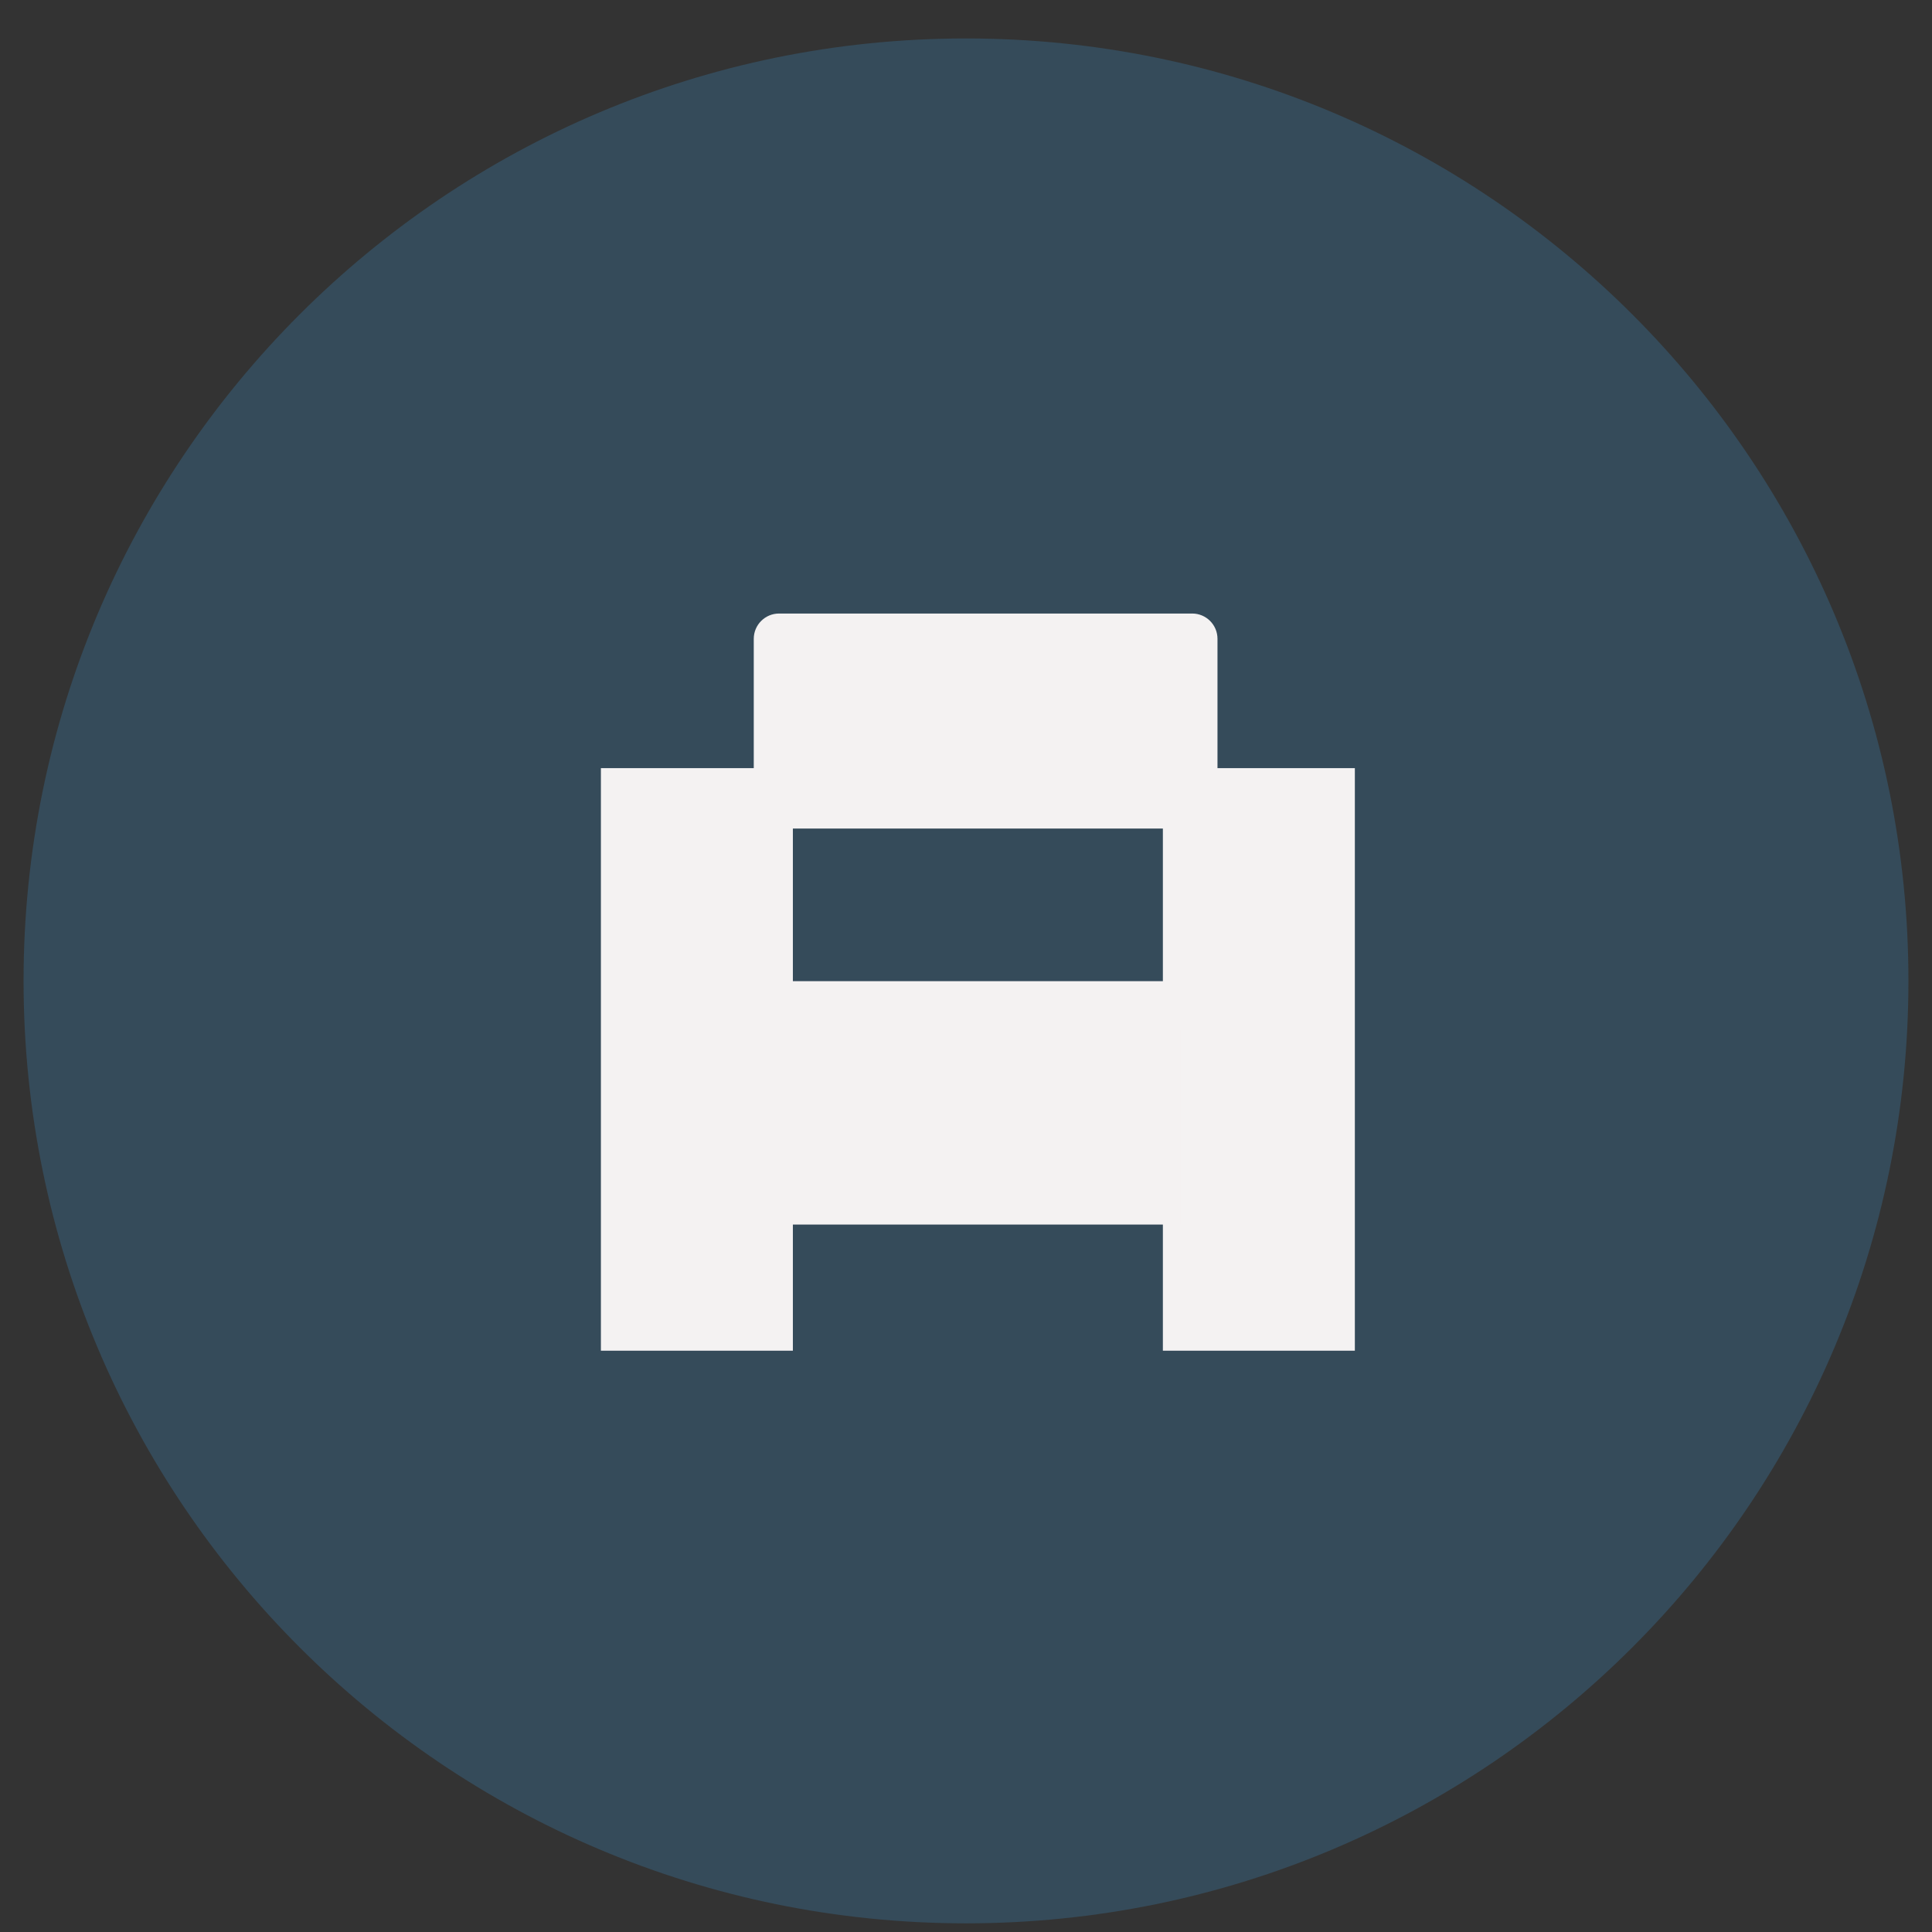 <svg width="41" height="41" viewBox="0 0 41 41" fill="none" xmlns="http://www.w3.org/2000/svg">
<rect x="0" y="0" width="41" height="41" fill="#333333" stroke="none"/>
<path d="M40.5 20.816C40.5 31.862 31.546 40.816 20.5 40.816C9.454 40.816 0.5 31.862 0.5 20.816C0.5 9.771 9.454 0.816 20.5 0.816C31.546 0.816 40.5 9.771 40.5 20.816Z" fill="#40ABF8" fill-opacity="0.2"/>
<path d="M24.678 16.301H28.752V28.664H24.678V23.259H16.826V28.664H12.752V16.301H16.826V20.822H24.678V16.301Z" fill="#F4F2F2"/>
<rect x="16.445" y="21.852" width="8.611" height="4.135" fill="#F4F2F2"/>
<path d="M15.996 13.557C15.996 13.26 16.237 13.02 16.533 13.02H25.3C25.597 13.02 25.837 13.26 25.837 13.557V17.046C25.837 17.343 25.597 17.583 25.3 17.583H16.533C16.237 17.583 15.996 17.343 15.996 17.046V13.557Z" fill="#F4F2F2"/>
</svg>
